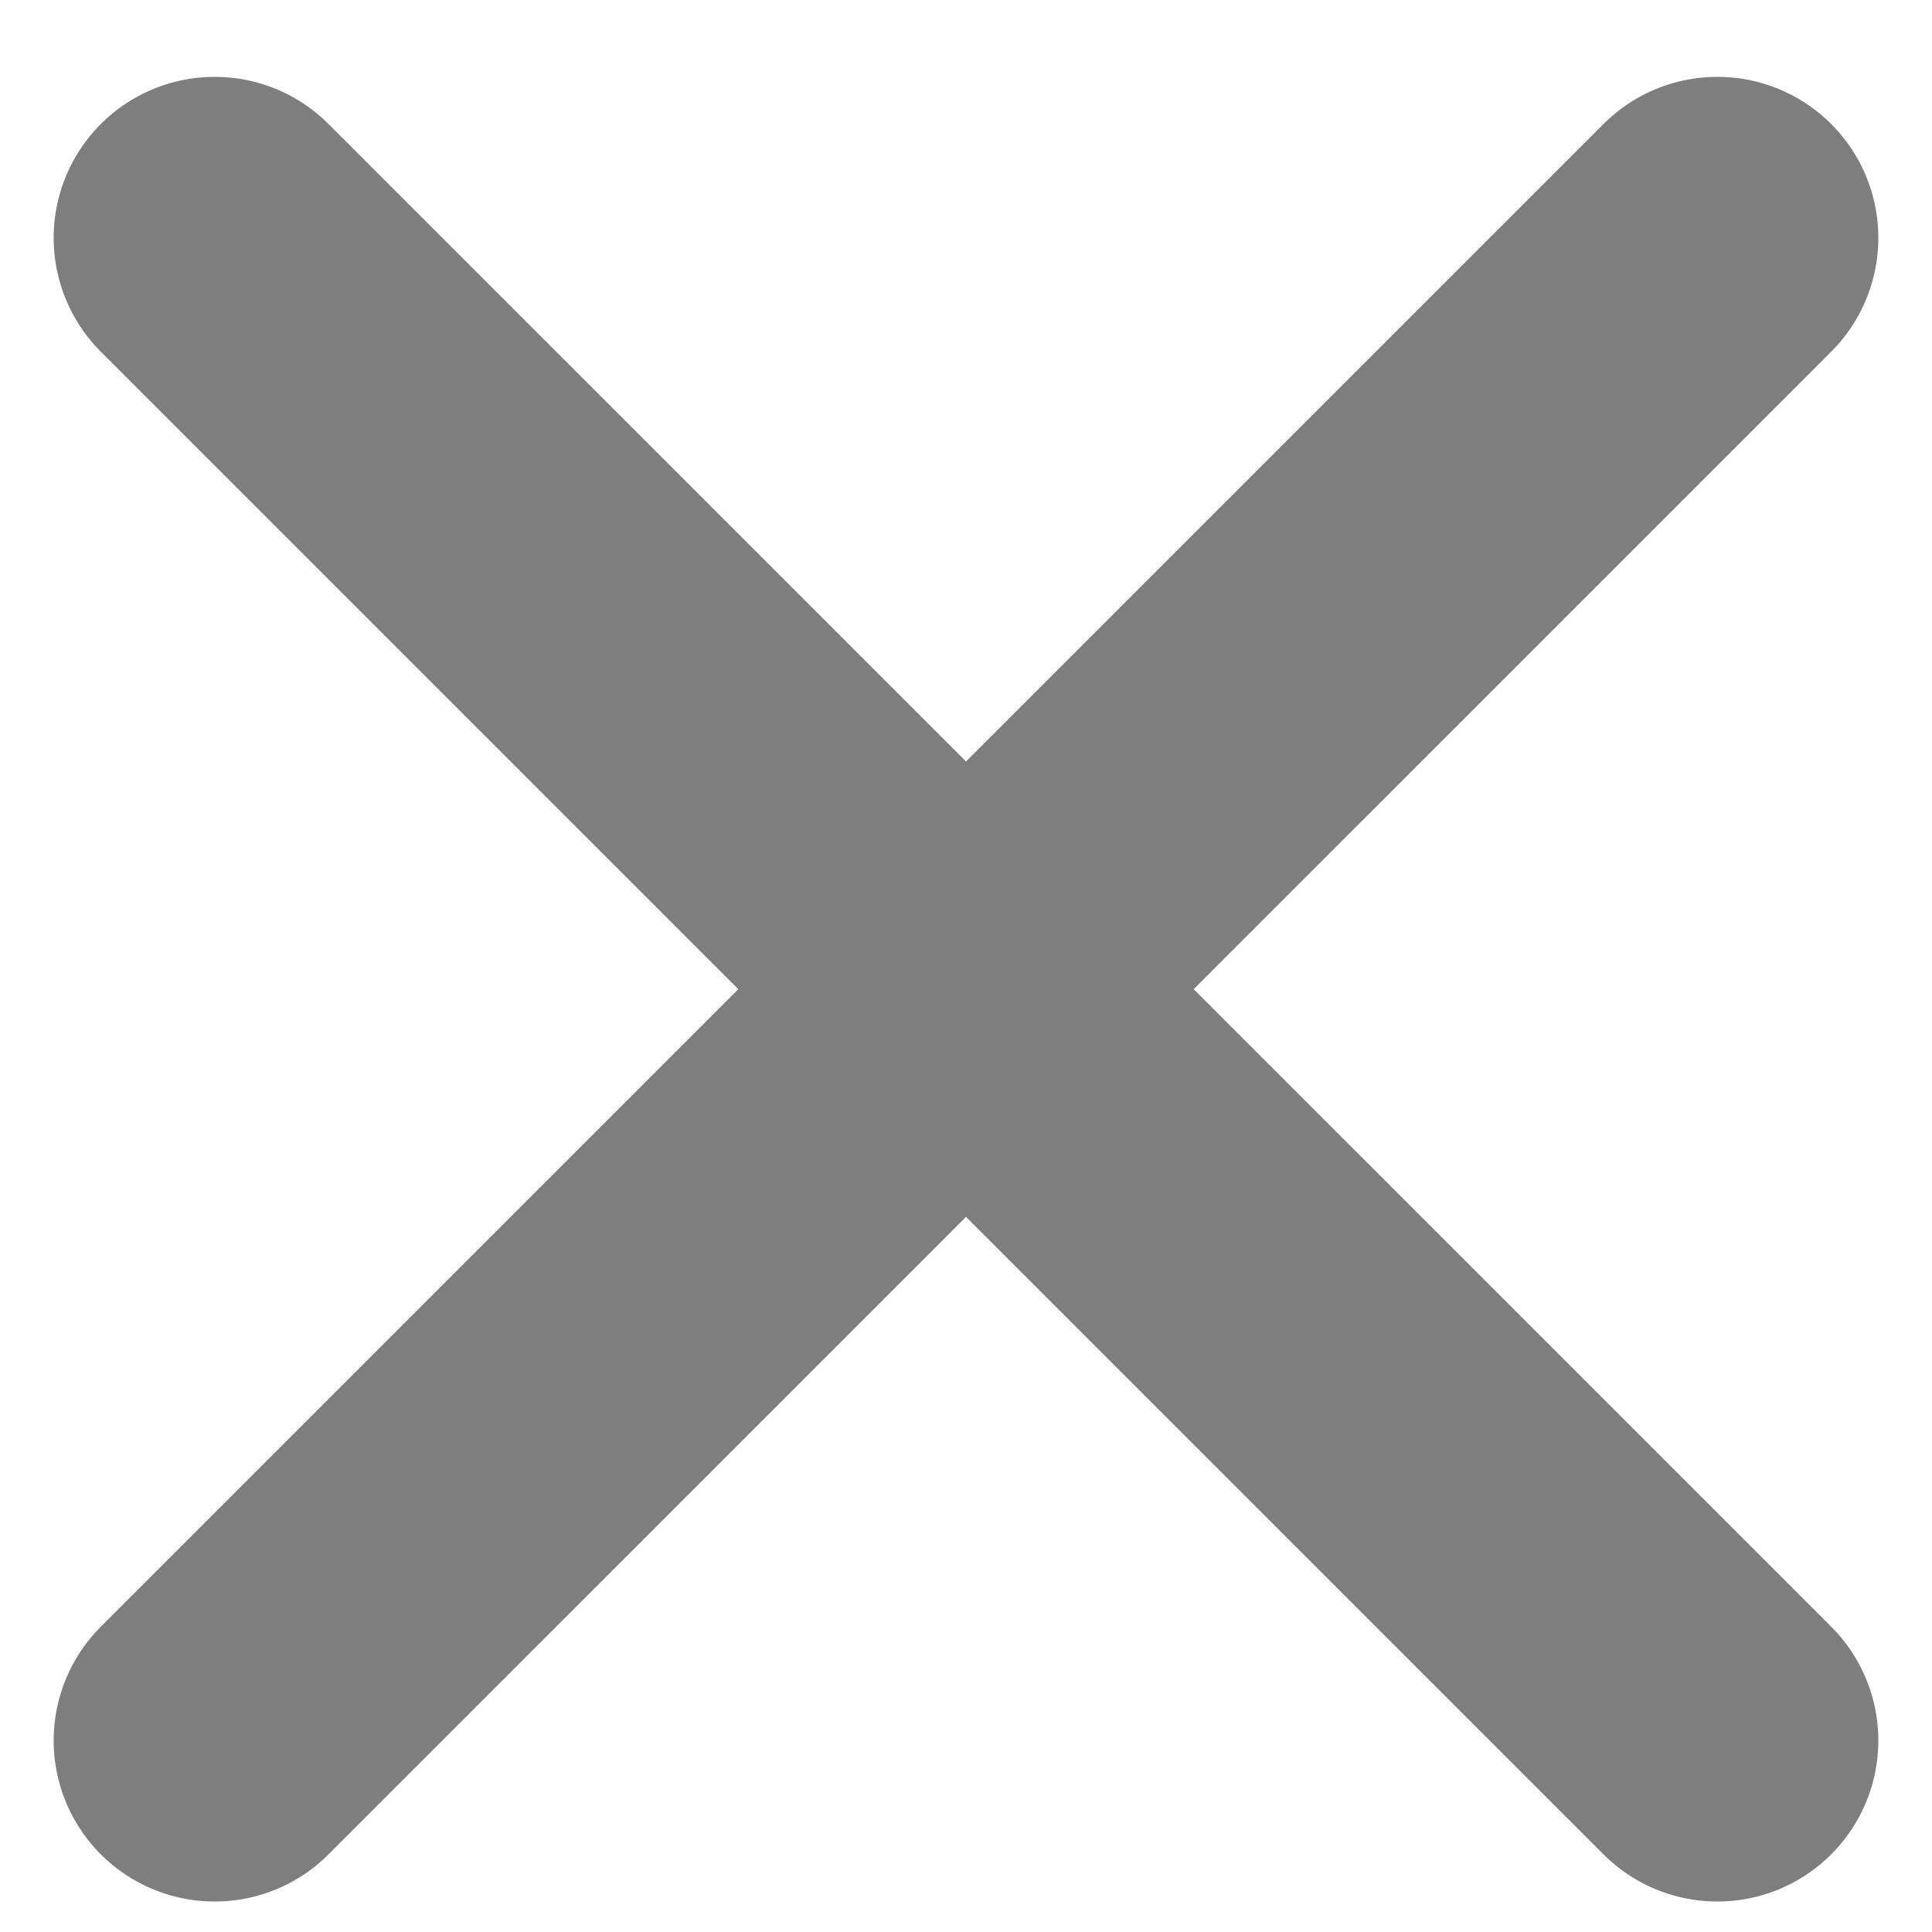 <svg fill="none" xmlns="http://www.w3.org/2000/svg" viewBox="0 0 18 18">
  <path d="M2 16.216l7-7m0 0l7-7m-7 7l-7-7m7 7l7 7" stroke="#7E7E7E" stroke-width="3" stroke-linecap="round" stroke-linejoin="round"/>
</svg>
